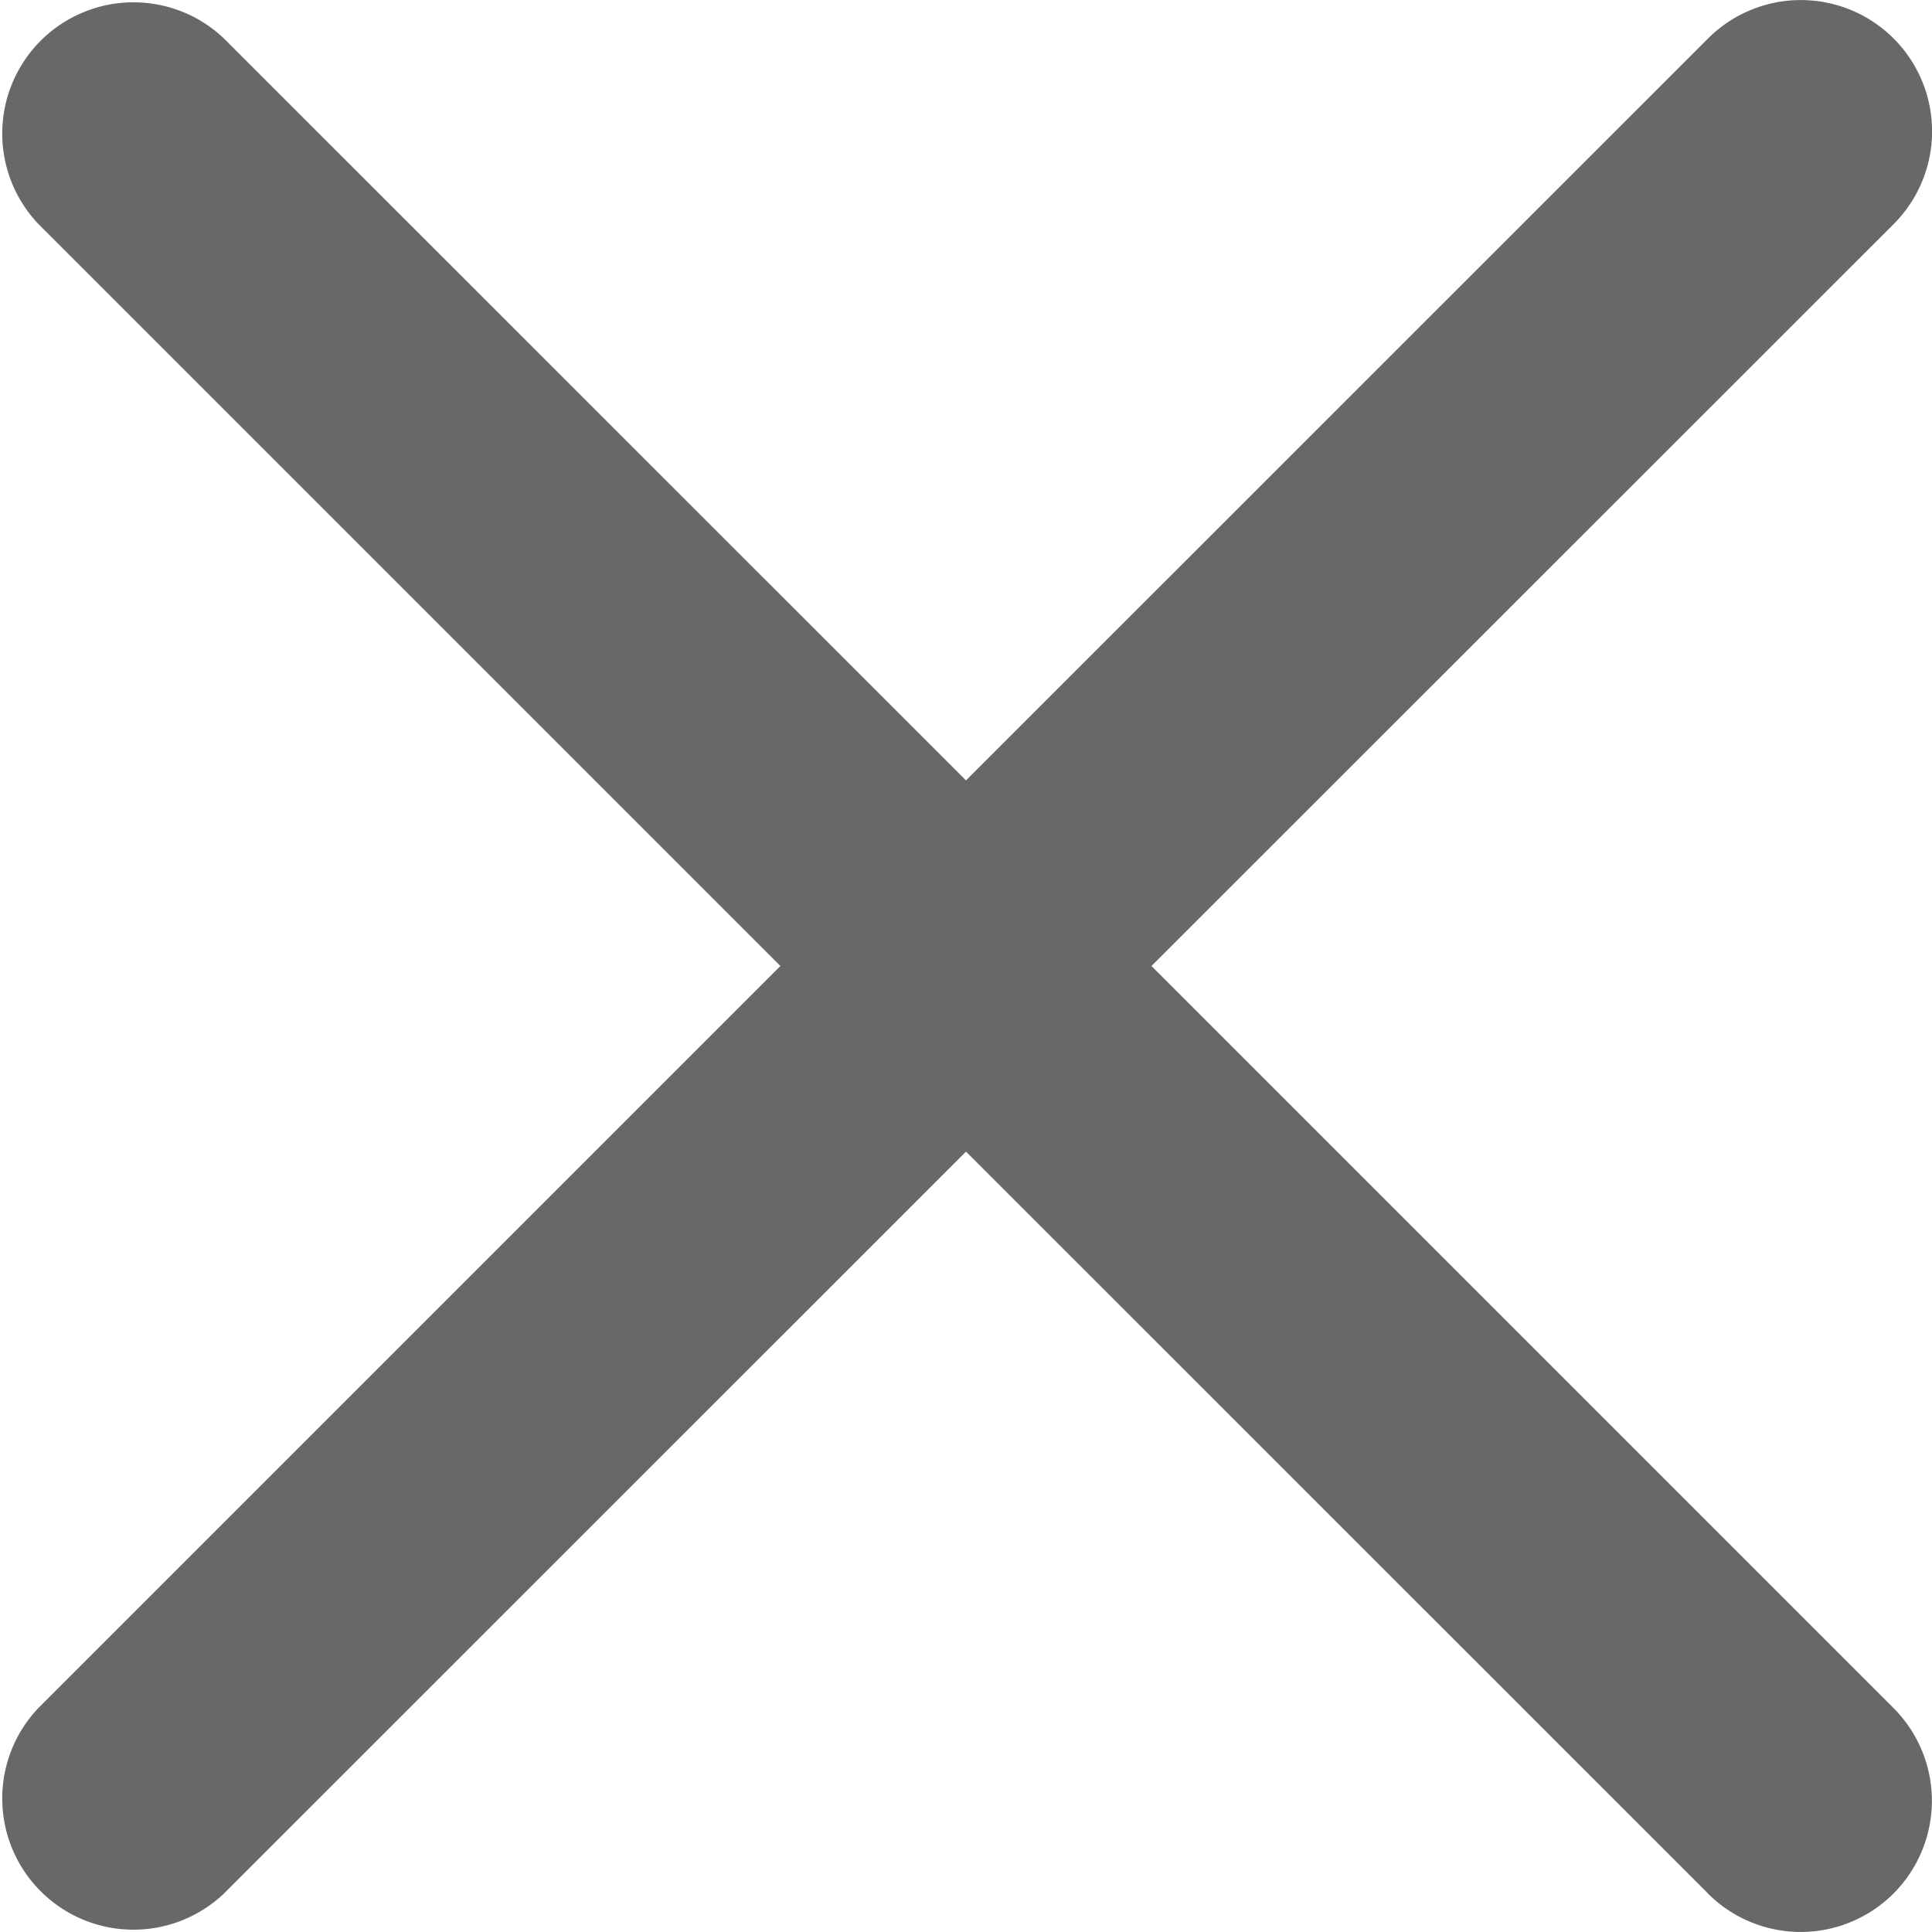<svg xmlns="http://www.w3.org/2000/svg" width="14" height="14" viewBox="0 0 14 14">
    <path data-name="x" d="M12.377 13.721 7 8.345l-5.377 5.376a.951.951 0 0 1-1.345-1.344L5.655 7 .278 1.623A.951.951 0 0 1 1.623.279L7 5.655 12.377.279a.951.951 0 0 1 1.345 1.345L8.344 7l5.377 5.377a.95.95 0 0 1-1.345 1.344z" style="fill:#68686b"/>
</svg>
